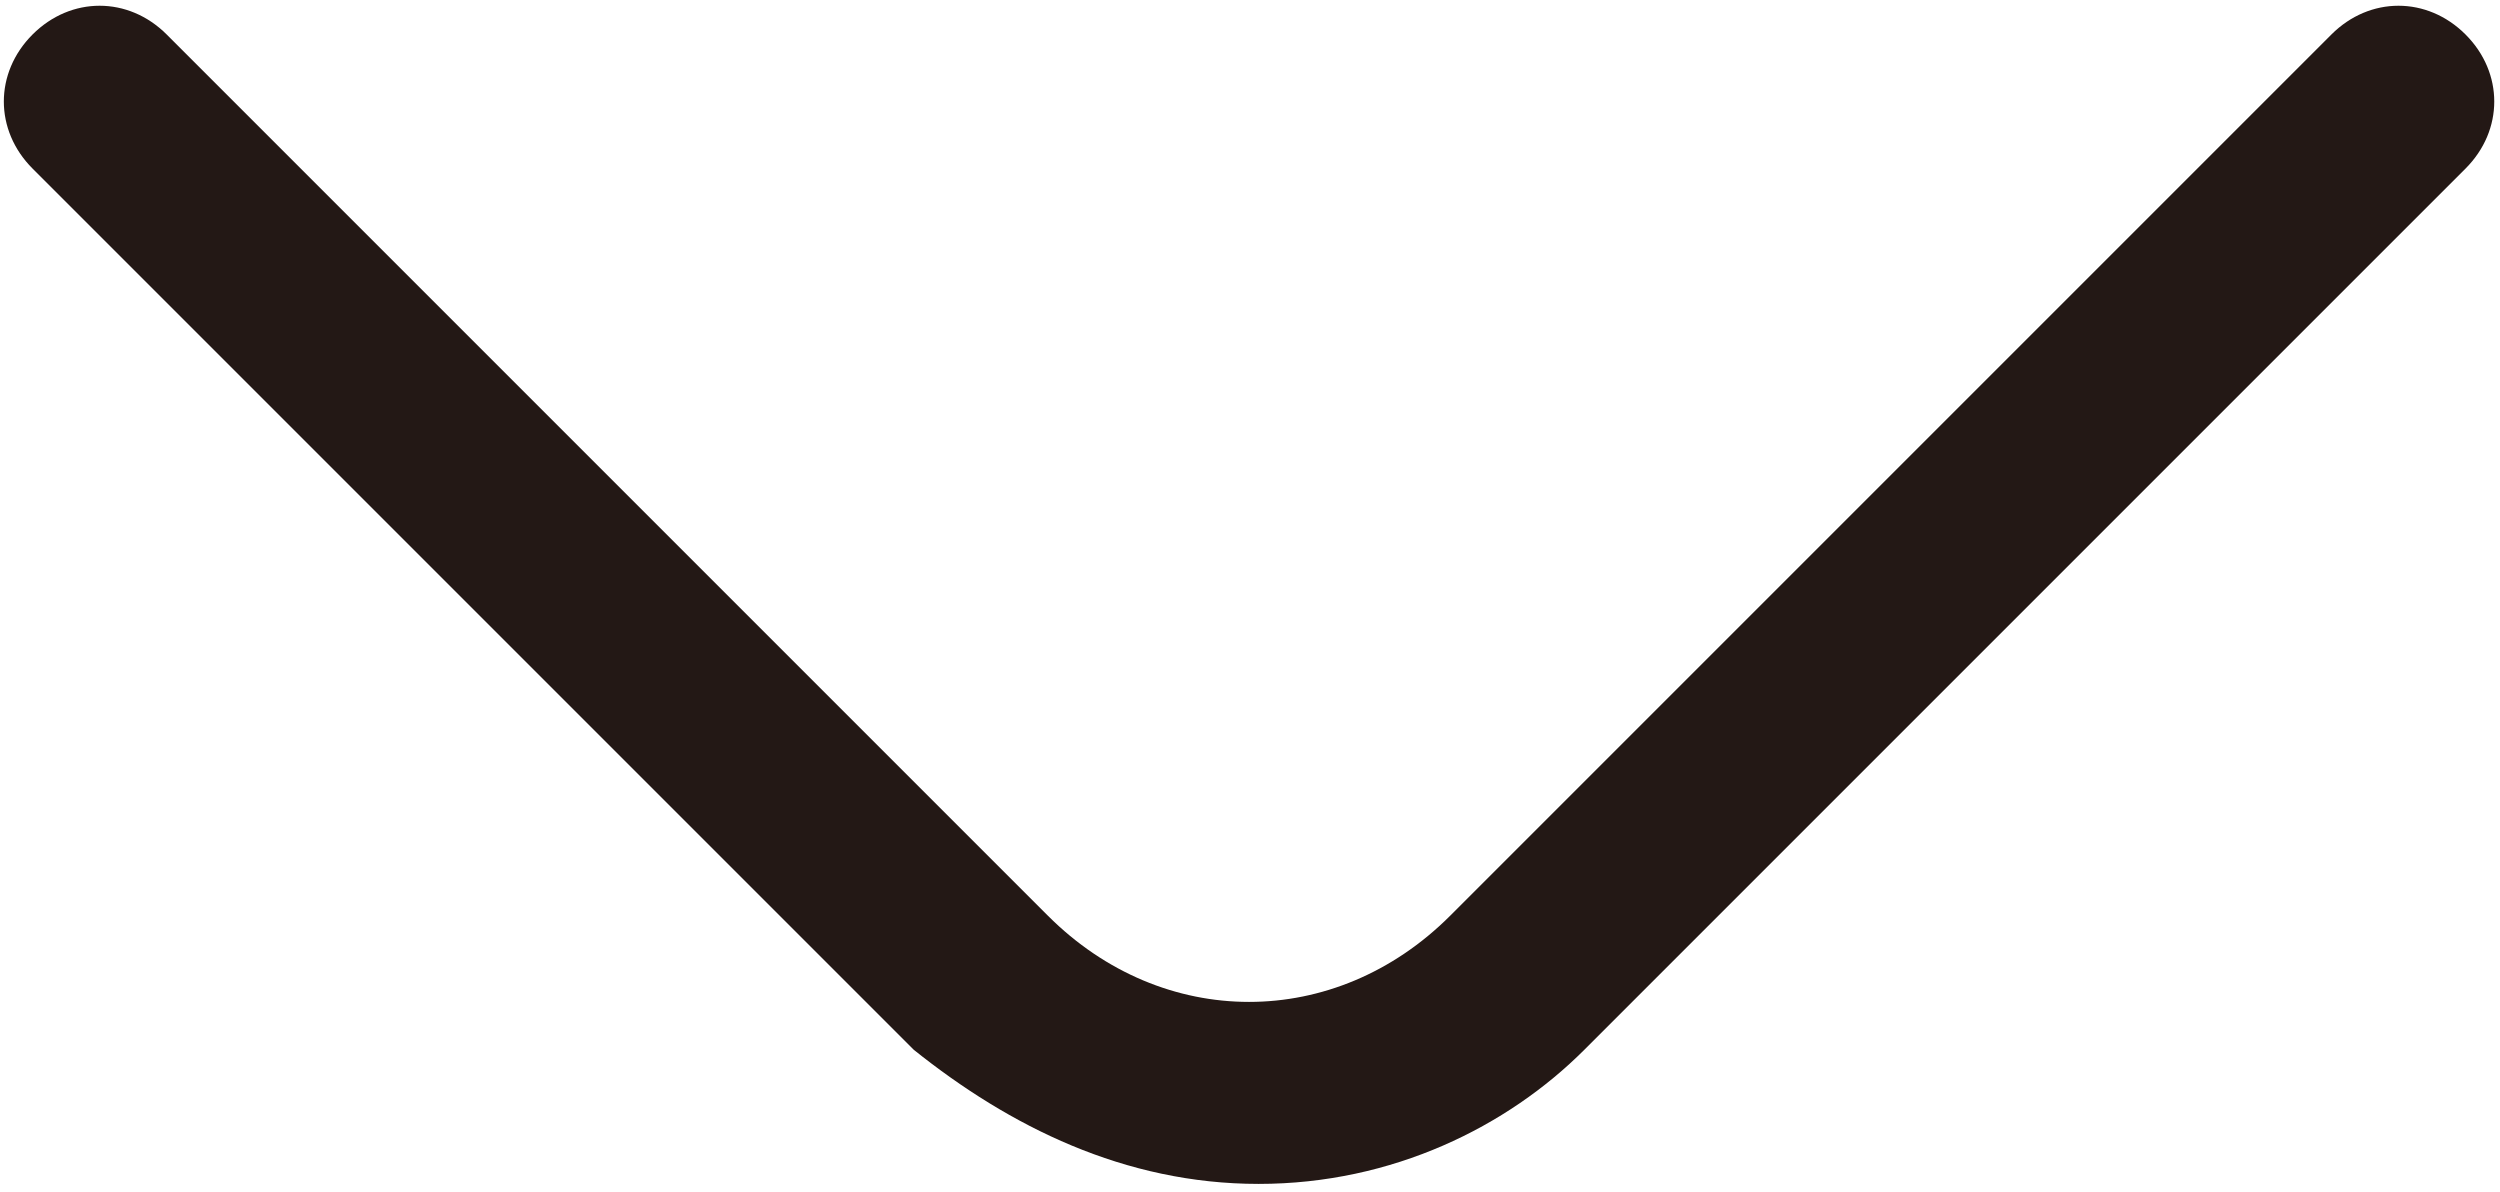 <svg version="1.1" id="图层_1" xmlns="http://www.w3.org/2000/svg" xmlns:xlink="http://www.w3.org/1999/xlink" x="0px" y="0px" enable-background="new 0 0 40 40" xml:space="preserve" viewBox="13.43 17.52 13.05 6.22">
<g>
	<g>
		<g>
			<path fill="#231815" d="M20,23.7c-0.7,0-1.3-0.3-1.8-0.7l-4.6-4.6c-0.2-0.2-0.2-0.5,0-0.7s0.5-0.2,0.7,0l4.6,4.6     c0.6,0.6,1.5,0.6,2.1,0l4.6-4.6c0.2-0.2,0.5-0.2,0.7,0s0.2,0.5,0,0.7l-4.6,4.6C21.3,23.4,20.7,23.7,20,23.7z"/>
		</g>
	</g>
</g>
</svg>